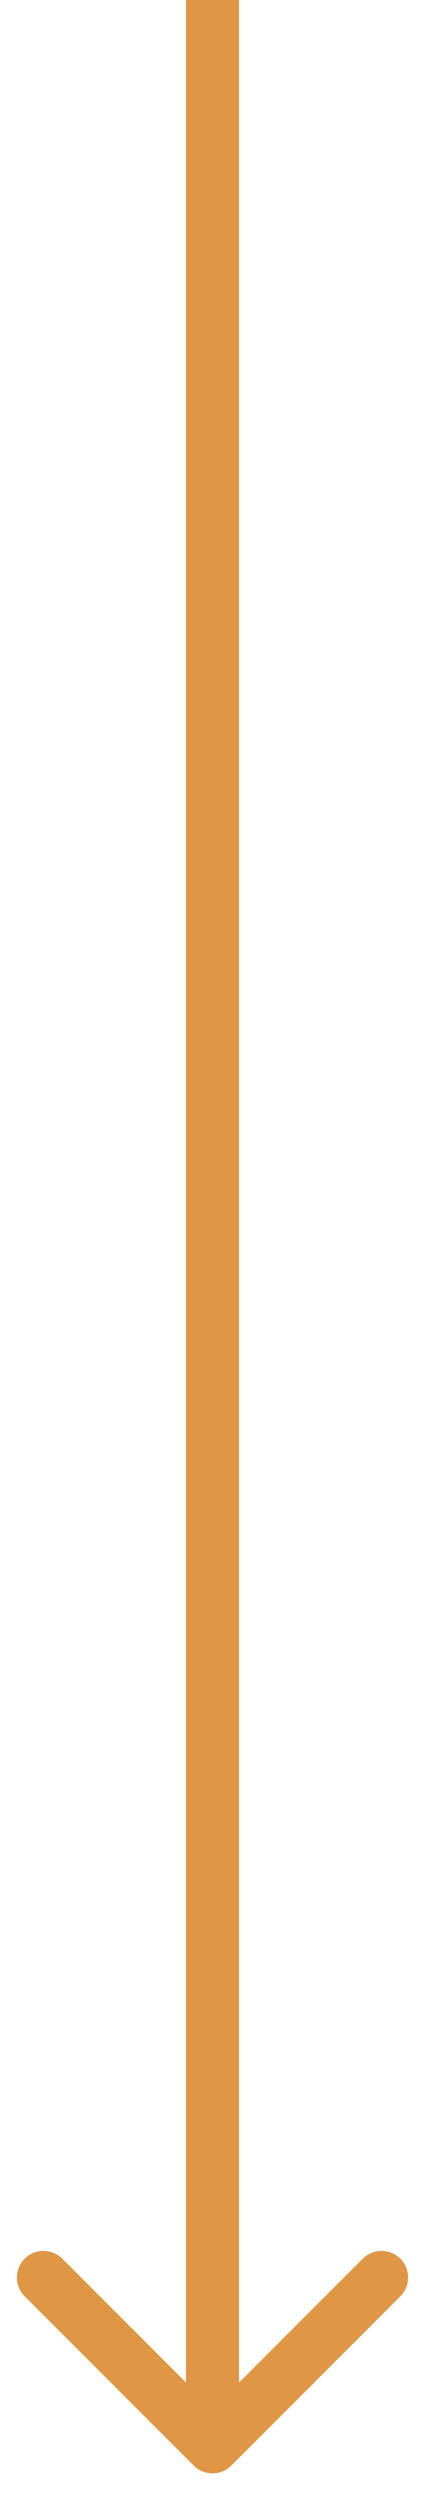 <svg width="8" height="47" viewBox="0 0 8 47" fill="none" xmlns="http://www.w3.org/2000/svg">
<path d="M3.646 46.354C3.842 46.549 4.158 46.549 4.354 46.354L7.536 43.172C7.731 42.976 7.731 42.66 7.536 42.465C7.34 42.269 7.024 42.269 6.828 42.465L4 45.293L1.172 42.465C0.976 42.269 0.66 42.269 0.464 42.465C0.269 42.66 0.269 42.976 0.464 43.172L3.646 46.354ZM3.5 2.18557e-08L3.5 46L4.5 46L4.5 -2.18557e-08L3.5 2.18557e-08Z" fill="#DF9746"/>
</svg>
